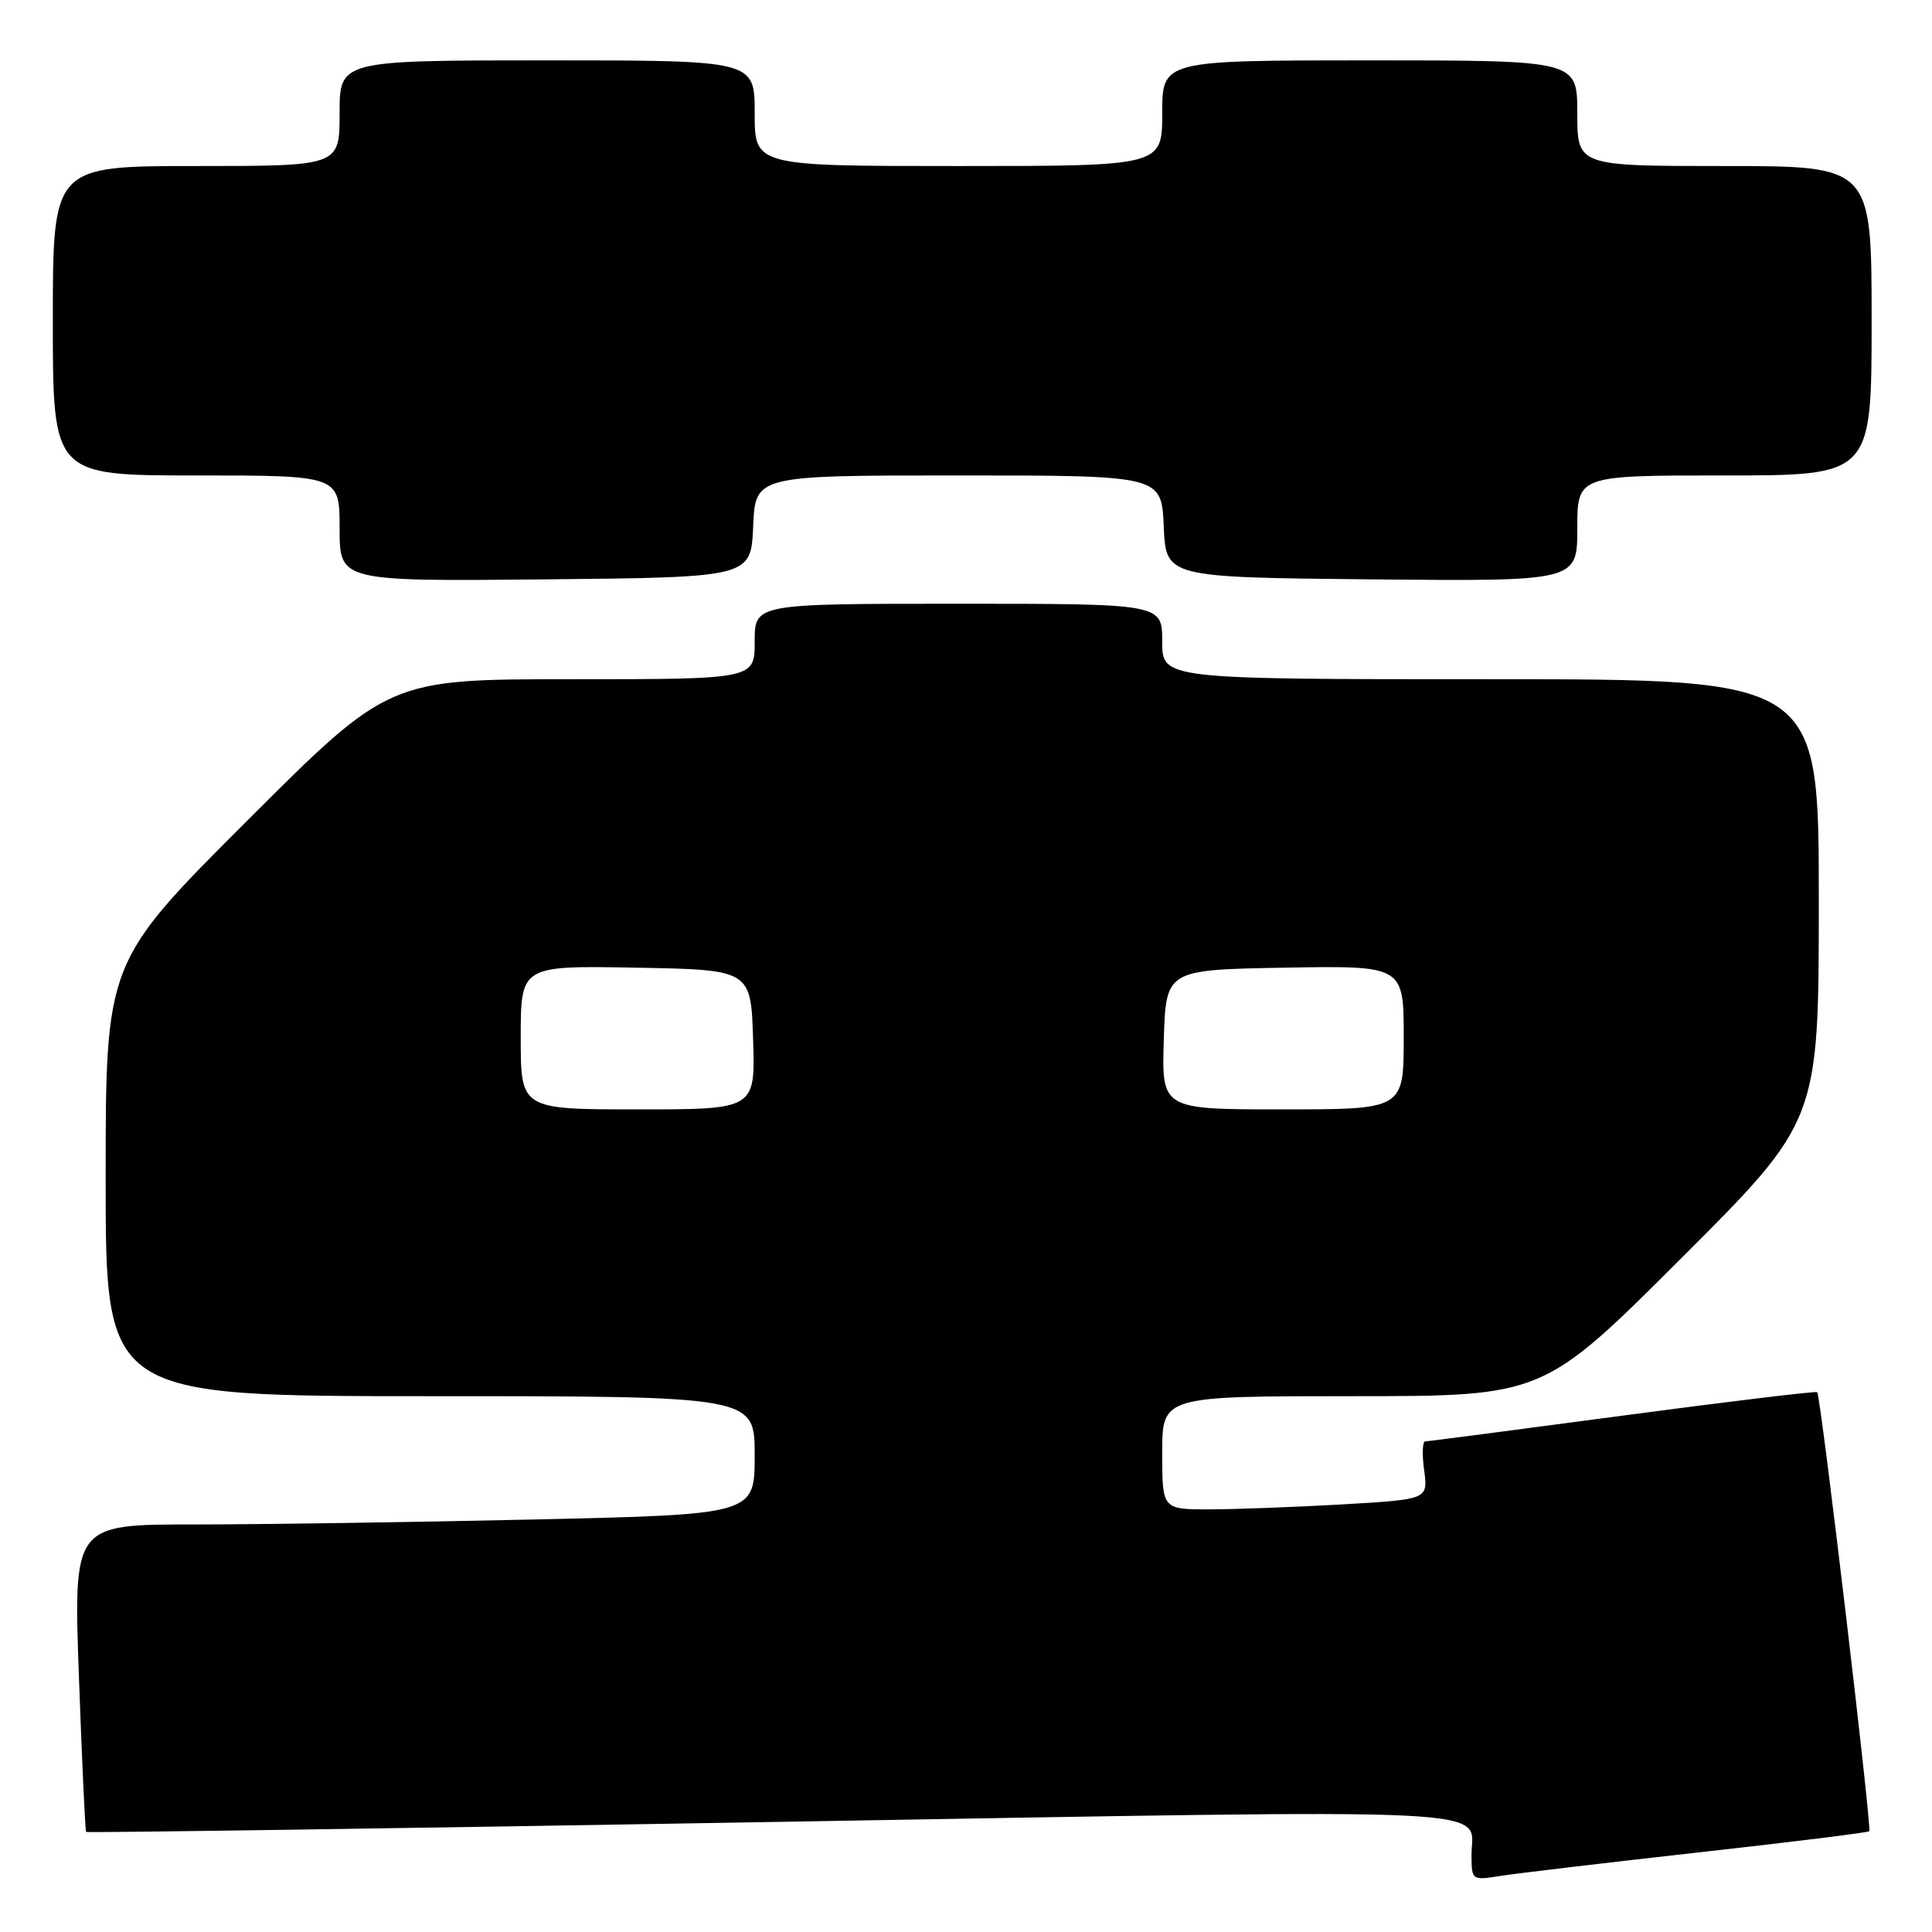 <?xml version="1.0" encoding="UTF-8" standalone="no"?>
<!DOCTYPE svg PUBLIC "-//W3C//DTD SVG 1.1//EN" "http://www.w3.org/Graphics/SVG/1.1/DTD/svg11.dtd" >
<svg xmlns="http://www.w3.org/2000/svg" xmlns:xlink="http://www.w3.org/1999/xlink" version="1.1" viewBox="0 0 256 256">
 <g >
 <path fill="currentColor"
d=" M 224.93 245.47 C 237.27 244.10 247.51 242.82 247.69 242.65 C 248.05 242.28 241.25 184.91 240.79 184.47 C 240.63 184.31 229.03 185.71 215.00 187.58 C 200.97 189.45 189.21 190.99 188.85 190.99 C 188.48 191.00 188.42 192.73 188.71 194.84 C 189.22 198.68 189.22 198.68 177.86 199.34 C 171.61 199.70 163.69 199.99 160.25 200.00 C 154.00 200.00 154.00 200.00 154.00 192.50 C 154.00 185.00 154.00 185.00 179.24 185.00 C 204.48 185.00 204.48 185.00 222.74 166.76 C 241.00 148.52 241.00 148.52 241.00 119.26 C 241.00 90.00 241.00 90.00 197.50 90.00 C 154.00 90.00 154.00 90.00 154.00 85.00 C 154.00 80.00 154.00 80.00 127.00 80.00 C 100.00 80.00 100.00 80.00 100.00 85.00 C 100.00 90.00 100.00 90.00 75.76 90.00 C 51.52 90.00 51.52 90.00 32.76 108.74 C 14.00 127.48 14.00 127.48 14.00 156.24 C 14.00 185.00 14.00 185.00 57.00 185.00 C 100.00 185.00 100.00 185.00 100.00 192.84 C 100.00 200.68 100.00 200.68 70.75 201.34 C 54.66 201.70 34.35 202.00 25.61 202.00 C 9.73 202.00 9.73 202.00 10.46 222.25 C 10.86 233.39 11.29 242.61 11.41 242.74 C 11.54 242.87 52.51 242.28 102.47 241.42 C 201.92 239.72 194.96 239.39 194.98 245.84 C 195.00 249.13 195.05 249.17 198.75 248.58 C 200.81 248.25 212.59 246.85 224.93 245.47 Z  M 99.80 69.75 C 100.09 63.00 100.09 63.00 127.00 63.00 C 153.91 63.00 153.91 63.00 154.20 69.75 C 154.50 76.50 154.50 76.50 181.75 76.77 C 209.00 77.03 209.00 77.03 209.00 70.02 C 209.00 63.00 209.00 63.00 228.50 63.00 C 248.00 63.00 248.00 63.00 248.00 42.50 C 248.00 22.00 248.00 22.00 228.50 22.00 C 209.00 22.00 209.00 22.00 209.00 15.00 C 209.00 8.00 209.00 8.00 181.50 8.00 C 154.00 8.00 154.00 8.00 154.00 15.00 C 154.00 22.00 154.00 22.00 127.00 22.00 C 100.00 22.00 100.00 22.00 100.00 15.00 C 100.00 8.00 100.00 8.00 72.50 8.00 C 45.00 8.00 45.00 8.00 45.00 15.00 C 45.00 22.00 45.00 22.00 26.00 22.00 C 7.00 22.00 7.00 22.00 7.00 42.50 C 7.00 63.00 7.00 63.00 26.00 63.00 C 45.00 63.00 45.00 63.00 45.00 70.02 C 45.00 77.03 45.00 77.03 72.25 76.77 C 99.50 76.50 99.50 76.50 99.80 69.75 Z  M 69.00 137.47 C 69.00 127.95 69.00 127.95 84.25 128.22 C 99.50 128.50 99.50 128.50 99.79 137.75 C 100.08 147.00 100.08 147.00 84.54 147.00 C 69.00 147.00 69.00 147.00 69.00 137.47 Z  M 154.21 137.75 C 154.50 128.50 154.50 128.50 170.25 128.22 C 186.00 127.95 186.00 127.95 186.00 137.47 C 186.00 147.00 186.00 147.00 169.96 147.00 C 153.92 147.00 153.92 147.00 154.21 137.75 Z "/>
</g>
</svg>
